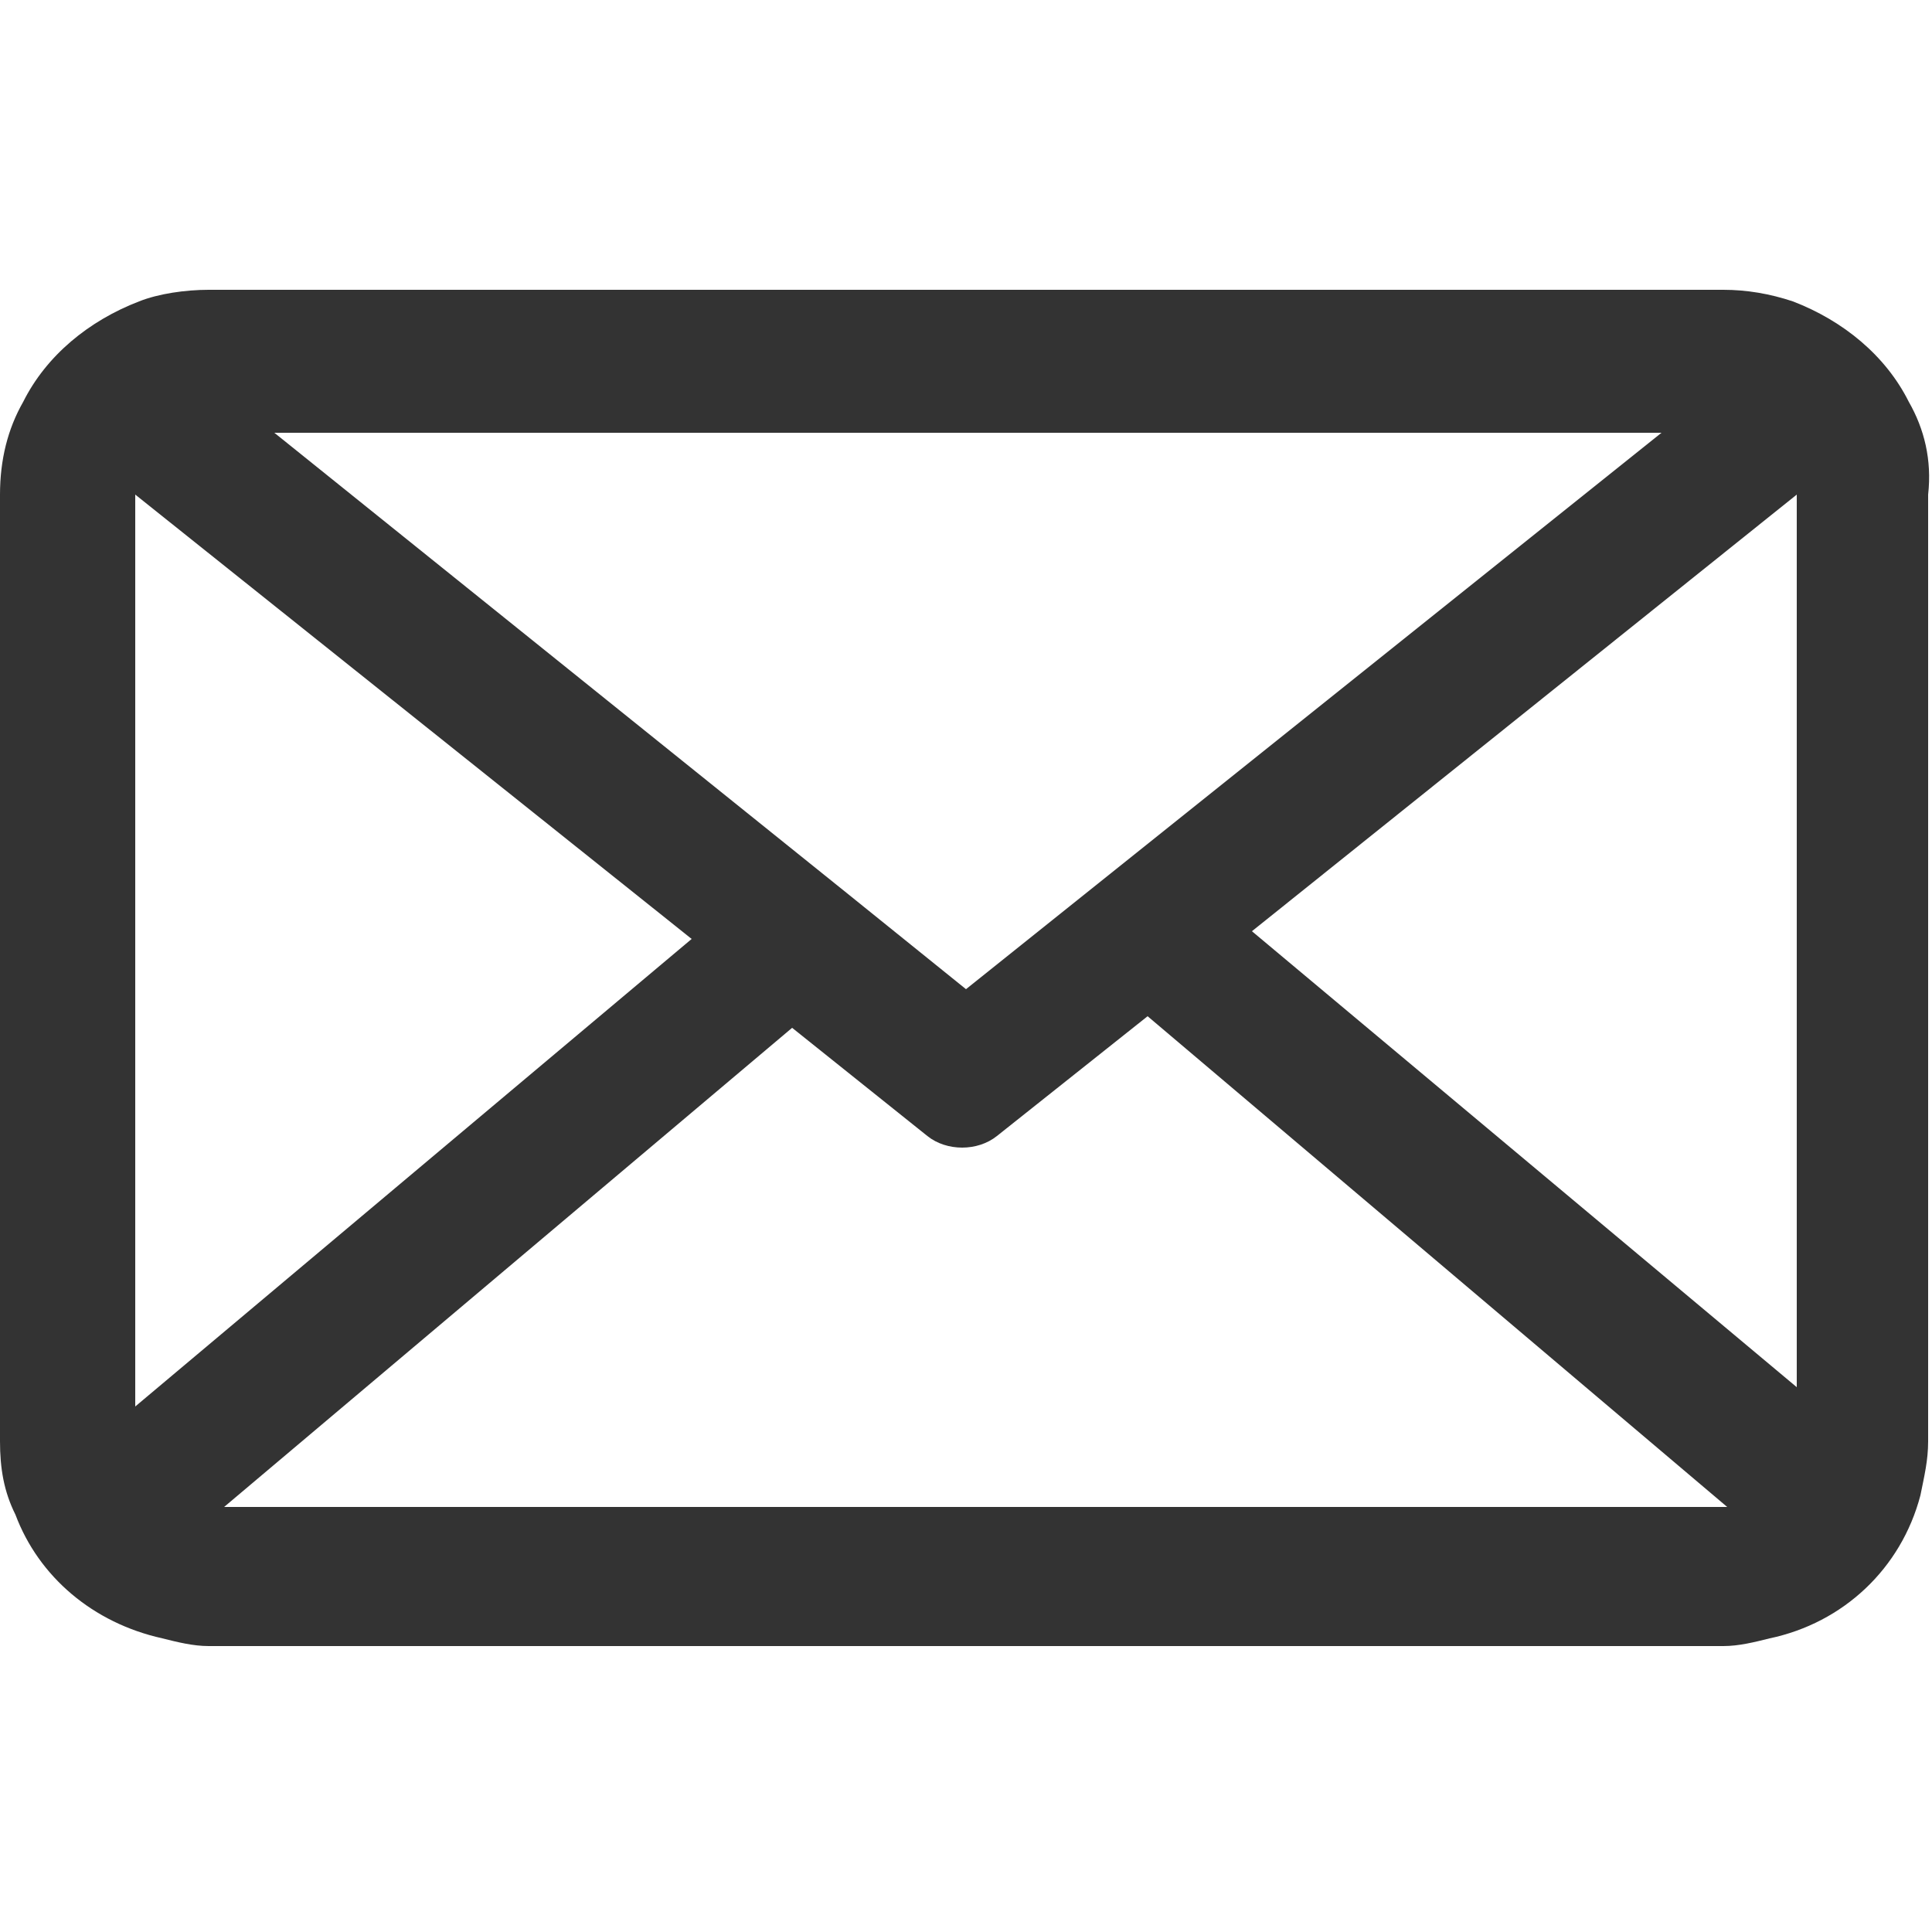 <?xml version="1.0" standalone="no"?><!DOCTYPE svg PUBLIC "-//W3C//DTD SVG 1.1//EN" "http://www.w3.org/Graphics/SVG/1.1/DTD/svg11.dtd"><svg class="icon" width="200px" height="200.00px" viewBox="0 0 1024 1024" version="1.1" xmlns="http://www.w3.org/2000/svg"><path fill="#333333" d="M1011.712 212.992c-12.288-24.576-34.816-43.008-61.44-53.248-12.288-4.096-24.576-6.144-36.864-6.144H110.592c-12.288 0-26.624 2.048-36.864 6.144-26.624 10.24-49.152 28.672-61.44 53.248-8.192 14.336-12.288 30.72-12.288 49.152v501.76c0 14.336 2.048 26.624 8.192 38.912 12.288 32.768 40.96 57.344 77.824 65.536 8.192 2.048 16.384 4.096 24.576 4.096h802.816c8.192 0 16.384-2.048 24.576-4.096 38.912-8.192 69.632-36.864 79.872-75.776 2.048-10.24 4.096-18.432 4.096-28.672V262.144c2.048-18.432-2.048-34.816-10.24-49.152zM512 524.288l-63.488-51.2L145.408 229.376H880.64L512 524.288z m96.256 14.336l307.2 260.096H118.784l301.056-253.952 71.68 57.344c10.24 8.192 26.624 8.192 36.864 0l79.872-63.488z m-241.664-40.96L71.68 745.472V262.144l294.912 235.52z m585.728 237.568L663.552 493.568l288.768-231.424v473.088z" /></svg>